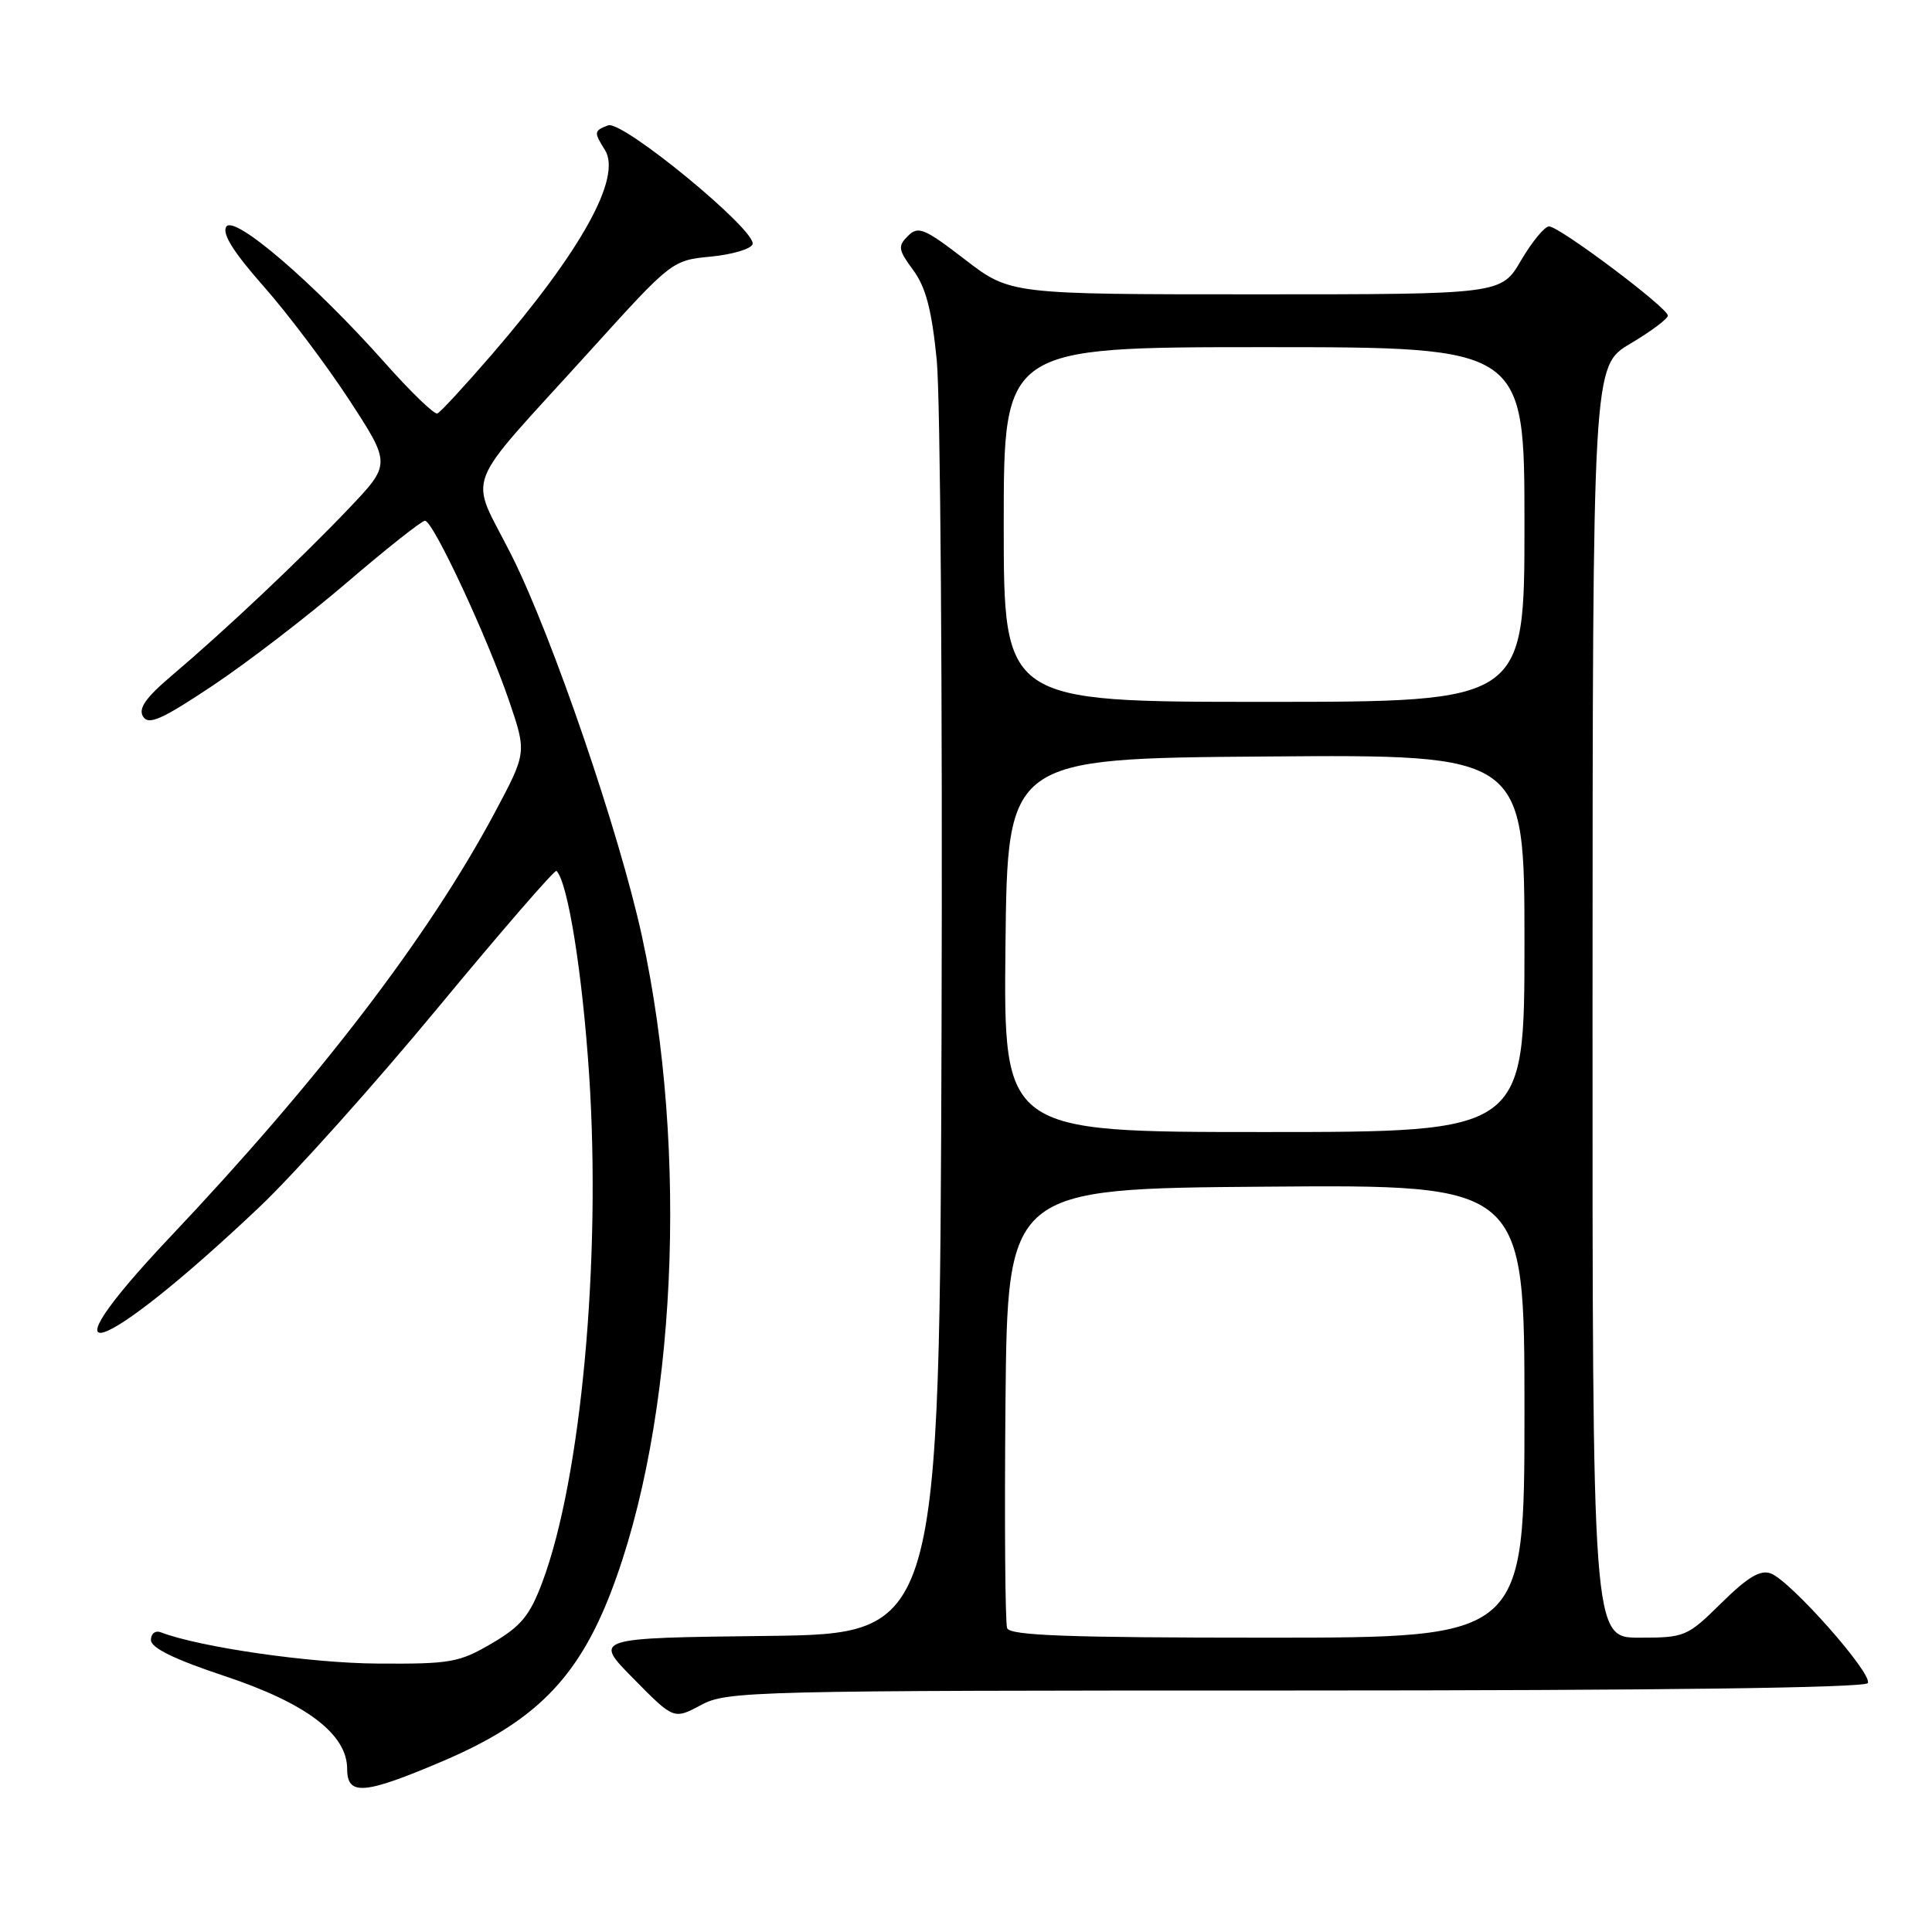 <?xml version="1.0" encoding="UTF-8" standalone="no"?>
<!DOCTYPE svg PUBLIC "-//W3C//DTD SVG 1.1//EN" "http://www.w3.org/Graphics/SVG/1.1/DTD/svg11.dtd" >
<svg xmlns="http://www.w3.org/2000/svg" xmlns:xlink="http://www.w3.org/1999/xlink" version="1.1" viewBox="0 0 256 256">
 <g >
 <path fill="currentColor"
d=" M 58.83 233.29 C 70.85 228.14 76.54 222.41 80.94 211.00 C 89.61 188.50 91.31 152.69 85.06 124.05 C 82.07 110.33 73.21 84.43 67.84 73.70 C 62.13 62.29 60.85 65.64 78.27 46.39 C 88.99 34.55 89.05 34.50 94.19 34.00 C 97.02 33.73 99.51 32.99 99.72 32.36 C 100.31 30.57 82.46 15.89 80.58 16.61 C 78.69 17.33 78.67 17.50 80.16 19.88 C 82.42 23.51 77.05 33.21 65.15 47.00 C 61.59 51.12 58.35 54.63 57.95 54.79 C 57.56 54.96 54.44 51.95 51.04 48.12 C 41.56 37.46 31.00 28.39 29.98 30.04 C 29.40 30.97 30.94 33.42 34.94 37.95 C 38.12 41.55 43.23 48.33 46.28 53.00 C 51.82 61.50 51.82 61.50 46.16 67.44 C 39.77 74.15 29.80 83.55 22.78 89.50 C 19.29 92.46 18.30 93.88 18.96 94.95 C 19.69 96.12 21.43 95.35 28.18 90.85 C 32.76 87.80 40.77 81.64 46.00 77.16 C 51.23 72.68 55.87 69.01 56.31 69.00 C 57.39 69.00 64.57 84.40 67.49 92.96 C 69.79 99.74 69.79 99.74 65.54 107.71 C 56.79 124.08 42.36 142.95 22.58 163.87 C 4.72 182.76 13.24 179.95 34.32 159.99 C 38.93 155.63 49.59 143.73 58.02 133.54 C 66.45 123.35 73.52 115.19 73.74 115.40 C 75.25 116.92 77.18 128.97 78.07 142.50 C 79.67 166.97 77.00 195.91 71.88 209.60 C 70.20 214.09 69.07 215.46 65.18 217.75 C 60.85 220.29 59.72 220.50 50.00 220.43 C 41.11 220.38 26.44 218.26 21.31 216.29 C 20.58 216.01 20.00 216.47 20.00 217.31 C 20.00 218.35 23.10 219.87 29.75 222.08 C 40.59 225.68 46.00 229.78 46.00 234.40 C 46.00 238.00 48.28 237.80 58.83 233.29 Z  M 171.68 224.00 C 219.62 224.00 247.10 223.65 247.49 223.02 C 248.21 221.84 237.28 209.48 234.64 208.49 C 233.25 207.97 231.58 208.97 228.10 212.40 C 223.56 216.87 223.26 217.00 217.22 217.00 C 211.00 217.00 211.00 217.00 211.02 132.75 C 211.04 48.50 211.04 48.50 216.02 45.54 C 218.76 43.92 221.00 42.24 221.00 41.82 C 221.00 40.79 206.62 30.00 205.26 30.00 C 204.67 30.00 203.00 32.03 201.55 34.50 C 198.92 39.00 198.92 39.00 166.38 39.00 C 133.85 39.00 133.85 39.00 127.84 34.37 C 122.46 30.23 121.66 29.91 120.30 31.27 C 118.94 32.63 119.02 33.10 121.01 35.80 C 122.67 38.05 123.46 41.05 124.12 47.67 C 124.61 52.54 124.90 92.52 124.76 136.51 C 124.50 216.50 124.50 216.50 101.55 216.77 C 78.61 217.04 78.61 217.04 83.95 222.44 C 89.28 227.85 89.28 227.85 92.88 225.93 C 96.33 224.07 99.35 224.00 171.68 224.00 Z  M 133.45 215.74 C 133.19 215.04 133.09 201.66 133.23 185.99 C 133.50 157.50 133.50 157.50 167.75 157.24 C 202.00 156.97 202.00 156.97 202.00 186.99 C 202.00 217.00 202.00 217.00 167.97 217.00 C 141.48 217.00 133.83 216.72 133.45 215.74 Z  M 133.23 125.25 C 133.50 100.50 133.50 100.50 167.75 100.24 C 202.00 99.97 202.00 99.97 202.00 124.99 C 202.00 150.00 202.00 150.00 167.48 150.00 C 132.97 150.00 132.97 150.00 133.23 125.25 Z  M 133.00 69.50 C 133.00 46.00 133.00 46.00 167.50 46.00 C 202.00 46.00 202.00 46.00 202.00 69.50 C 202.00 93.00 202.00 93.00 167.50 93.00 C 133.00 93.00 133.00 93.00 133.00 69.50 Z "/>
</g>
</svg>